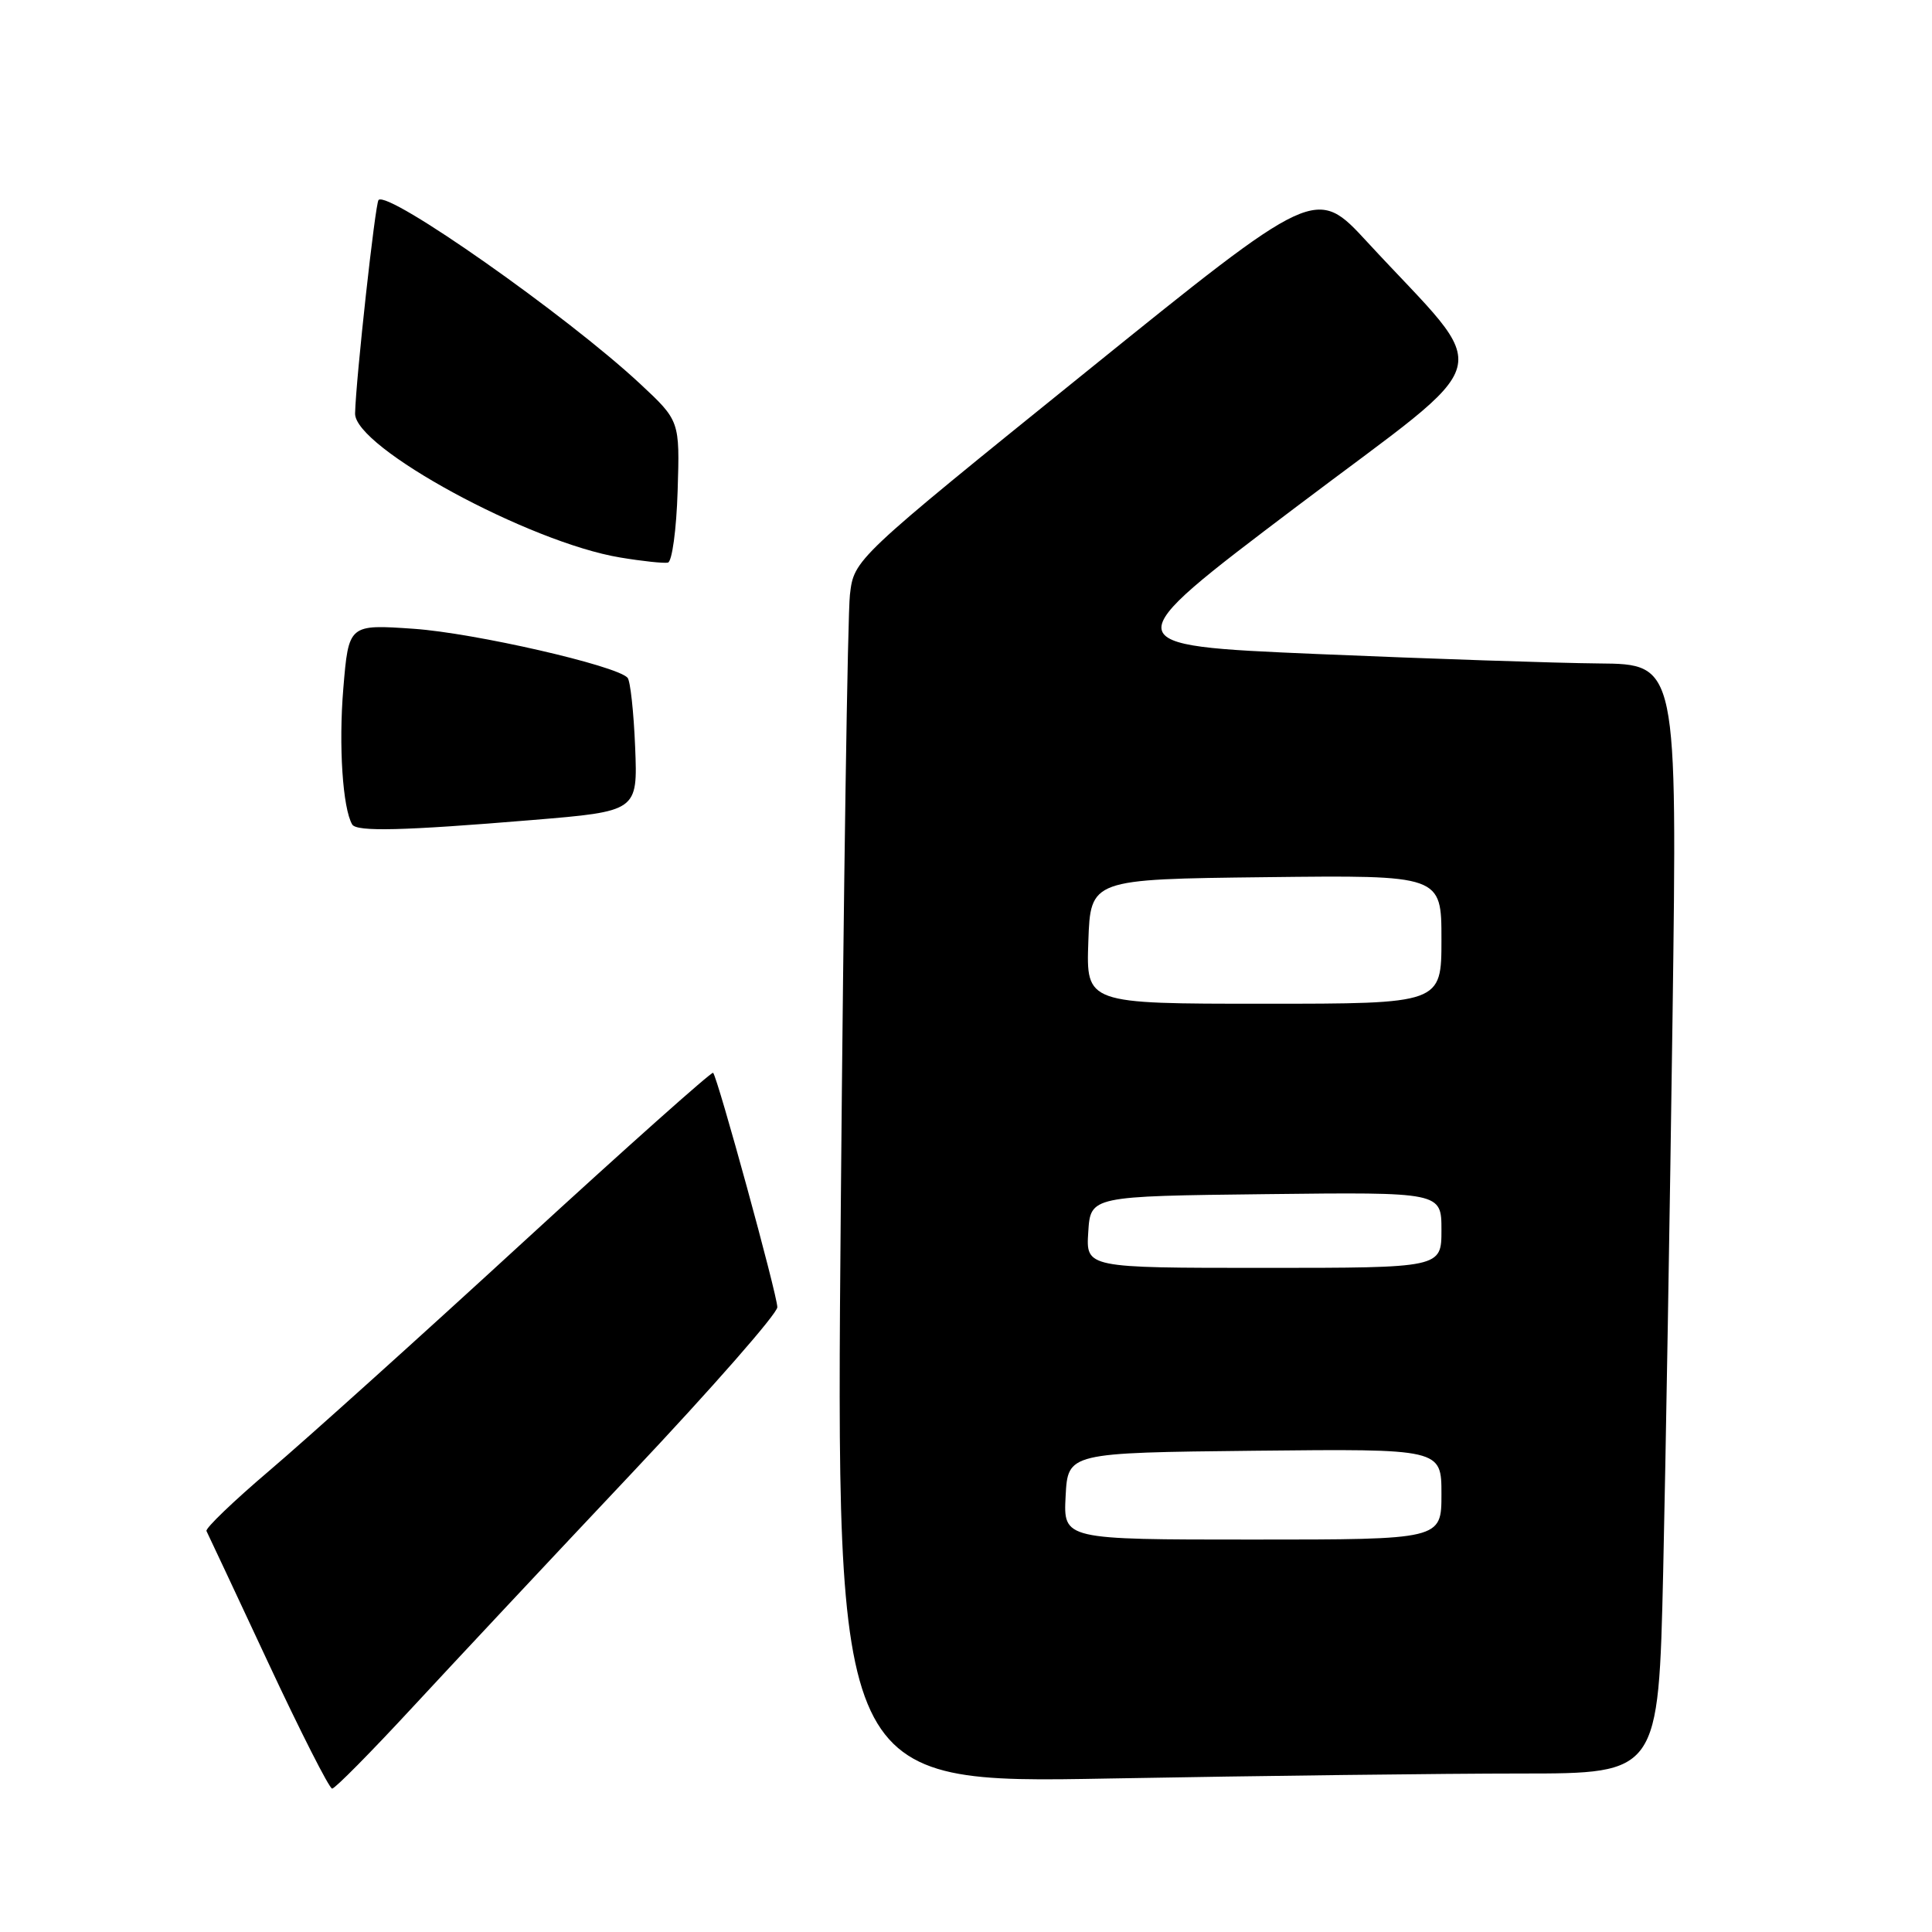<?xml version="1.0" encoding="UTF-8" standalone="no"?>
<!DOCTYPE svg PUBLIC "-//W3C//DTD SVG 1.1//EN" "http://www.w3.org/Graphics/SVG/1.1/DTD/svg11.dtd" >
<svg xmlns="http://www.w3.org/2000/svg" xmlns:xlink="http://www.w3.org/1999/xlink" version="1.1" viewBox="0 0 256 256">
 <g >
 <path fill="currentColor"
d=" M 54.60 226.29 C 60.04 220.41 73.16 206.40 83.75 195.17 C 94.34 183.94 103.00 174.06 103.00 173.21 C 103.00 171.60 95.09 142.76 94.49 142.15 C 94.30 141.97 82.97 152.06 69.32 164.59 C 55.67 177.13 40.57 190.72 35.76 194.81 C 30.96 198.89 27.18 202.52 27.36 202.87 C 27.54 203.22 31.21 211.04 35.51 220.25 C 39.81 229.46 43.64 237.00 44.01 237.00 C 44.39 237.00 49.15 232.18 54.60 226.29 Z  M 201.55 235.00 C 219.76 235.00 219.76 235.00 220.38 208.25 C 220.71 193.54 221.27 160.46 221.62 134.75 C 222.25 88.00 222.25 88.00 211.87 87.91 C 206.17 87.86 189.35 87.29 174.50 86.66 C 147.50 85.50 147.50 85.50 171.76 67.16 C 199.15 46.45 198.09 50.41 181.19 32.09 C 174.36 24.68 174.36 24.68 143.77 49.39 C 113.17 74.10 113.17 74.10 112.62 78.80 C 112.32 81.38 111.77 117.89 111.41 159.91 C 110.75 236.33 110.75 236.33 147.04 235.66 C 167.00 235.30 191.53 235.00 201.55 235.00 Z  M 70.50 108.66 C 84.50 107.50 84.50 107.50 84.16 99.00 C 83.97 94.33 83.52 90.18 83.15 89.80 C 81.63 88.17 62.85 83.88 54.85 83.32 C 46.20 82.72 46.20 82.72 45.49 91.24 C 44.86 98.80 45.41 107.11 46.67 109.25 C 47.26 110.23 53.39 110.08 70.50 108.66 Z  M 89.79 65.05 C 90.08 55.76 90.08 55.76 84.79 50.83 C 75.10 41.81 51.46 25.20 50.16 26.50 C 49.72 26.95 47.16 50.20 47.05 54.78 C 46.95 59.29 70.13 71.88 82.17 73.87 C 85.10 74.36 87.95 74.66 88.50 74.55 C 89.05 74.43 89.63 70.20 89.79 65.05 Z  M 141.20 198.25 C 141.50 192.50 141.50 192.50 166.25 192.23 C 191.00 191.97 191.00 191.97 191.00 197.98 C 191.00 204.00 191.00 204.00 165.95 204.00 C 140.90 204.00 140.90 204.00 141.20 198.25 Z  M 144.20 163.25 C 144.50 158.50 144.50 158.50 167.75 158.23 C 191.00 157.96 191.00 157.96 191.00 162.98 C 191.00 168.00 191.00 168.00 167.45 168.00 C 143.89 168.00 143.89 168.00 144.20 163.25 Z  M 144.21 124.75 C 144.50 116.50 144.50 116.50 167.75 116.23 C 191.00 115.96 191.00 115.96 191.00 124.48 C 191.00 133.00 191.00 133.00 167.46 133.00 C 143.92 133.00 143.92 133.00 144.21 124.75 Z "/>
</g>
</svg>